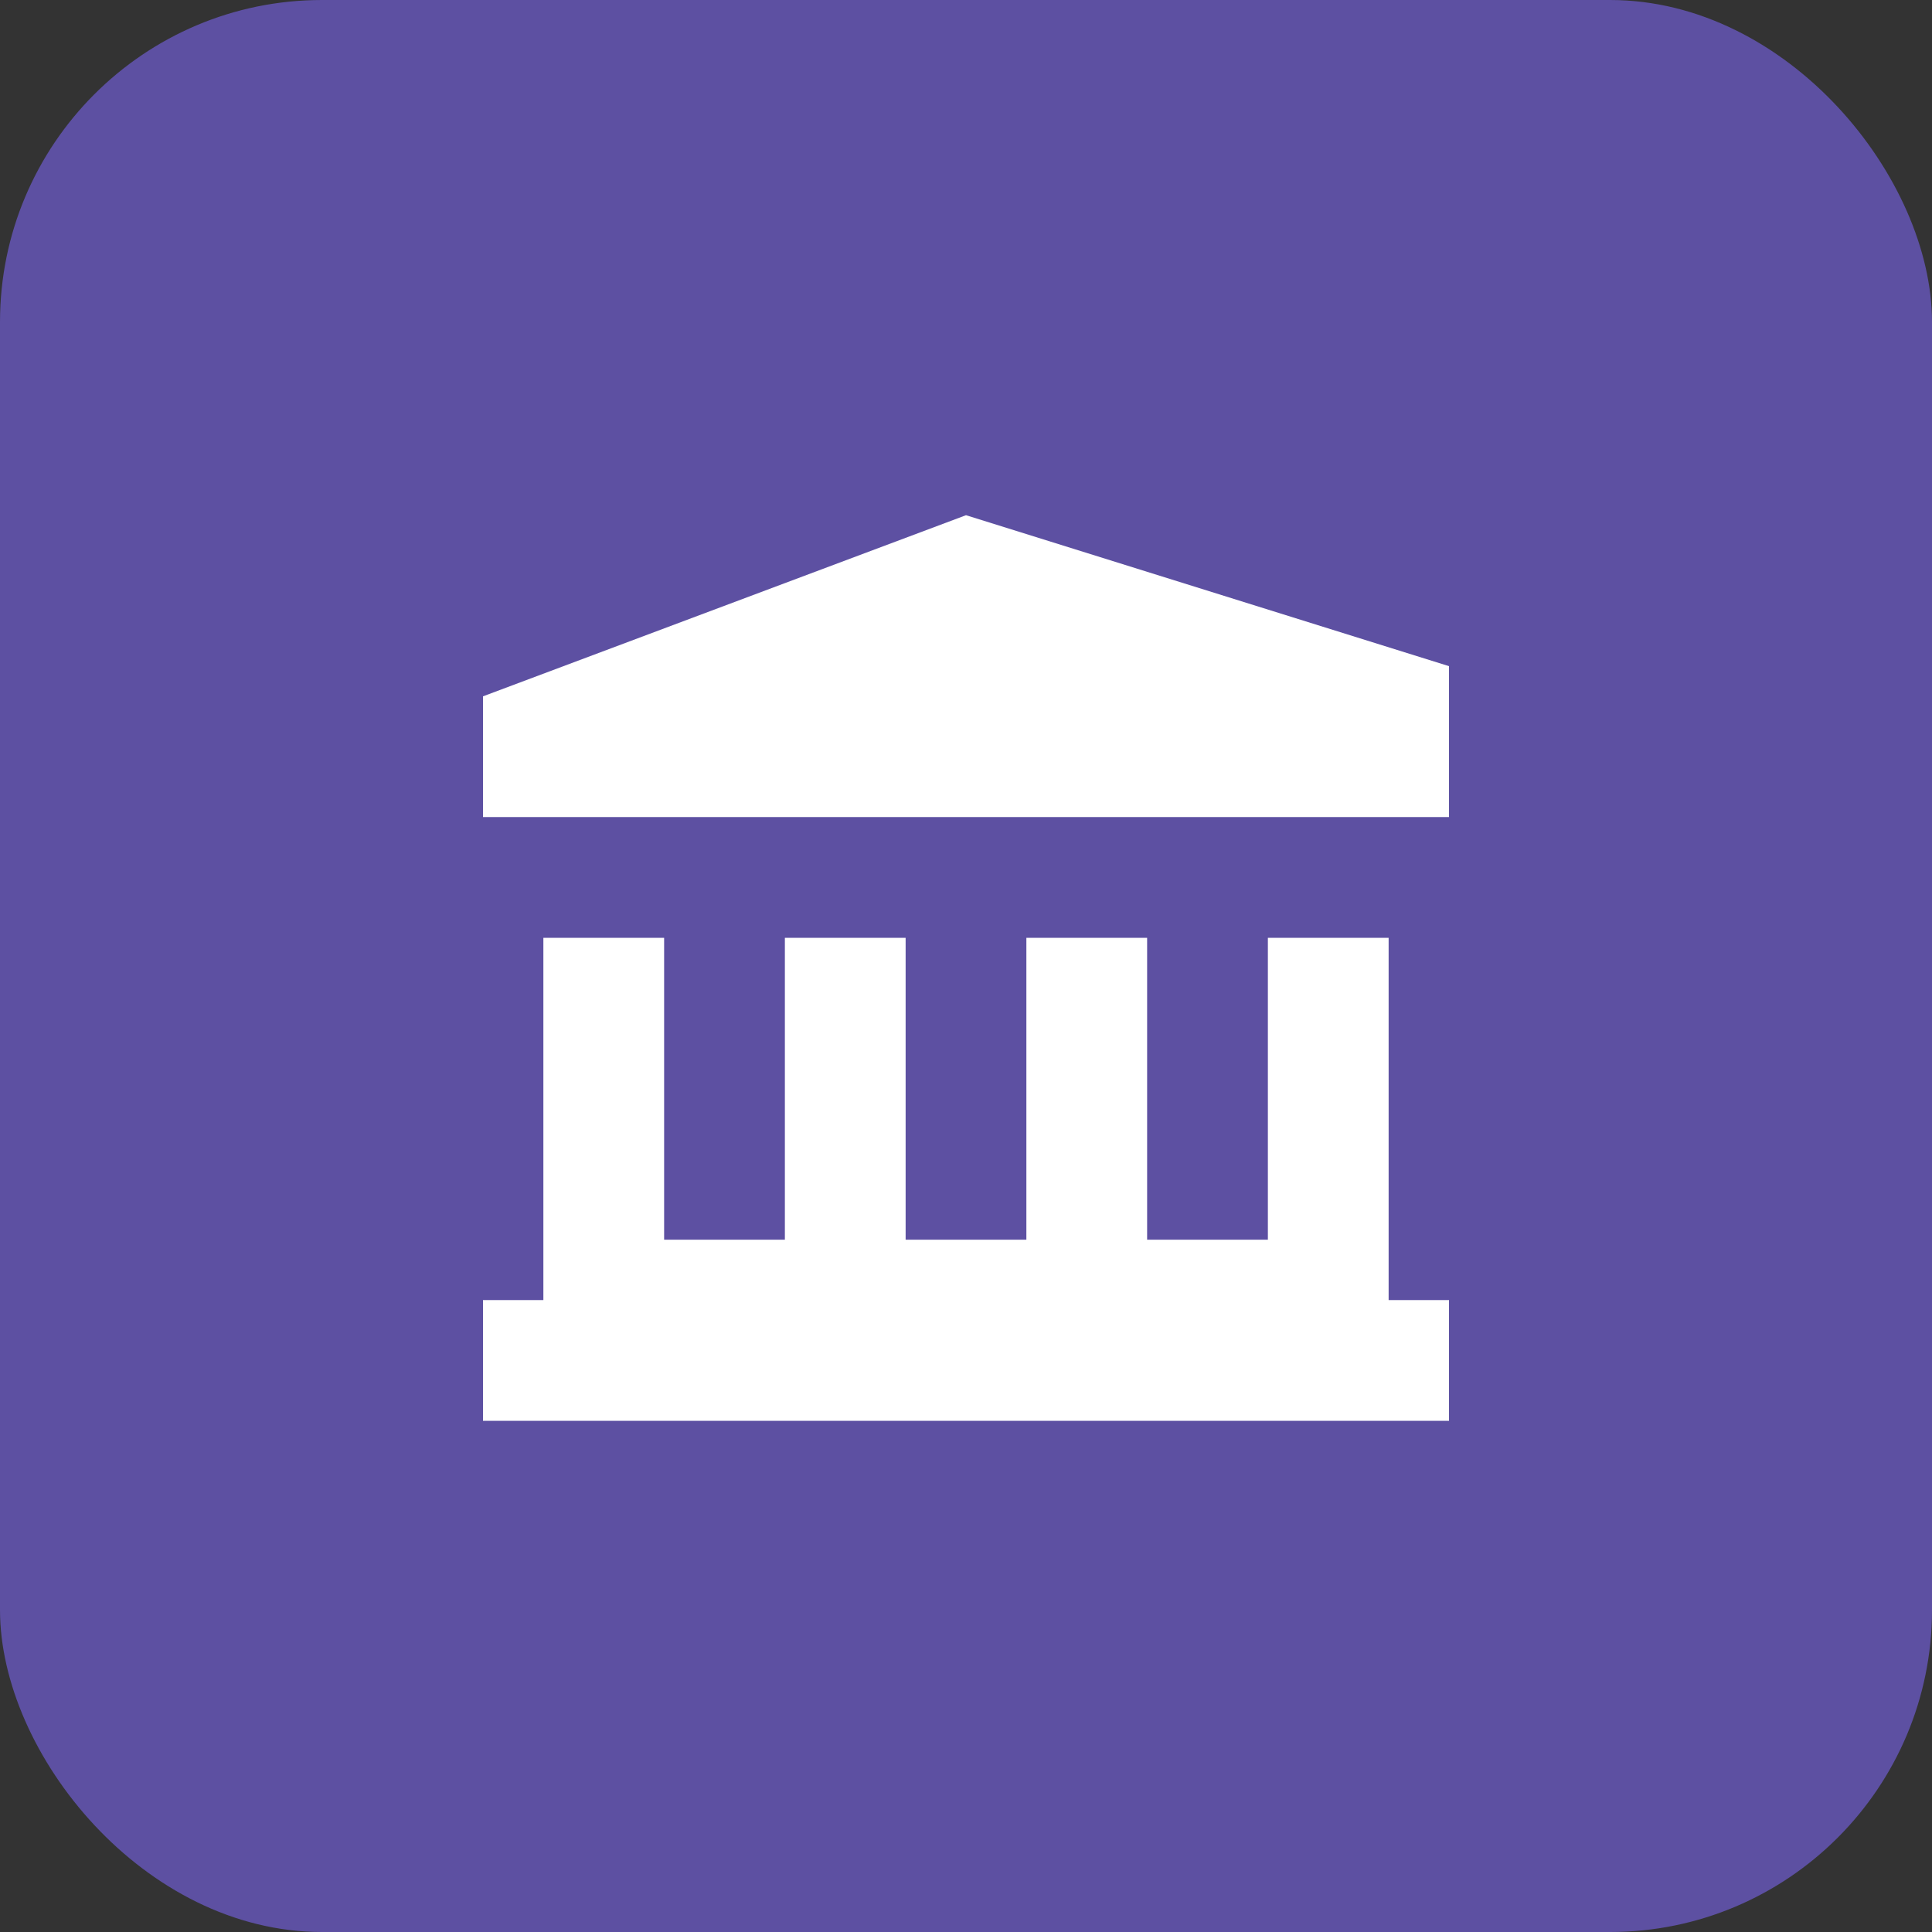 <svg width="60" height="60" viewBox="0 0 60 60" fill="none" xmlns="http://www.w3.org/2000/svg">
<rect x="0" y="0" width="60" height="60" fill="#333333" stroke="none"/>
<rect width="60" height="60" rx="10" fill="#5D50A2"/>
<path d="M15 21.625L30 16L45 20.688V25.375H15V21.625Z" fill="white"/>
<path d="M31.875 29.125H35.625V38.5H39.375V29.125H43.125V40.375H45V44.125H15V40.375H16.875V29.125H20.625V38.5H24.375V29.125H28.125V38.5H31.875V29.125Z" fill="white"/>
</svg>
